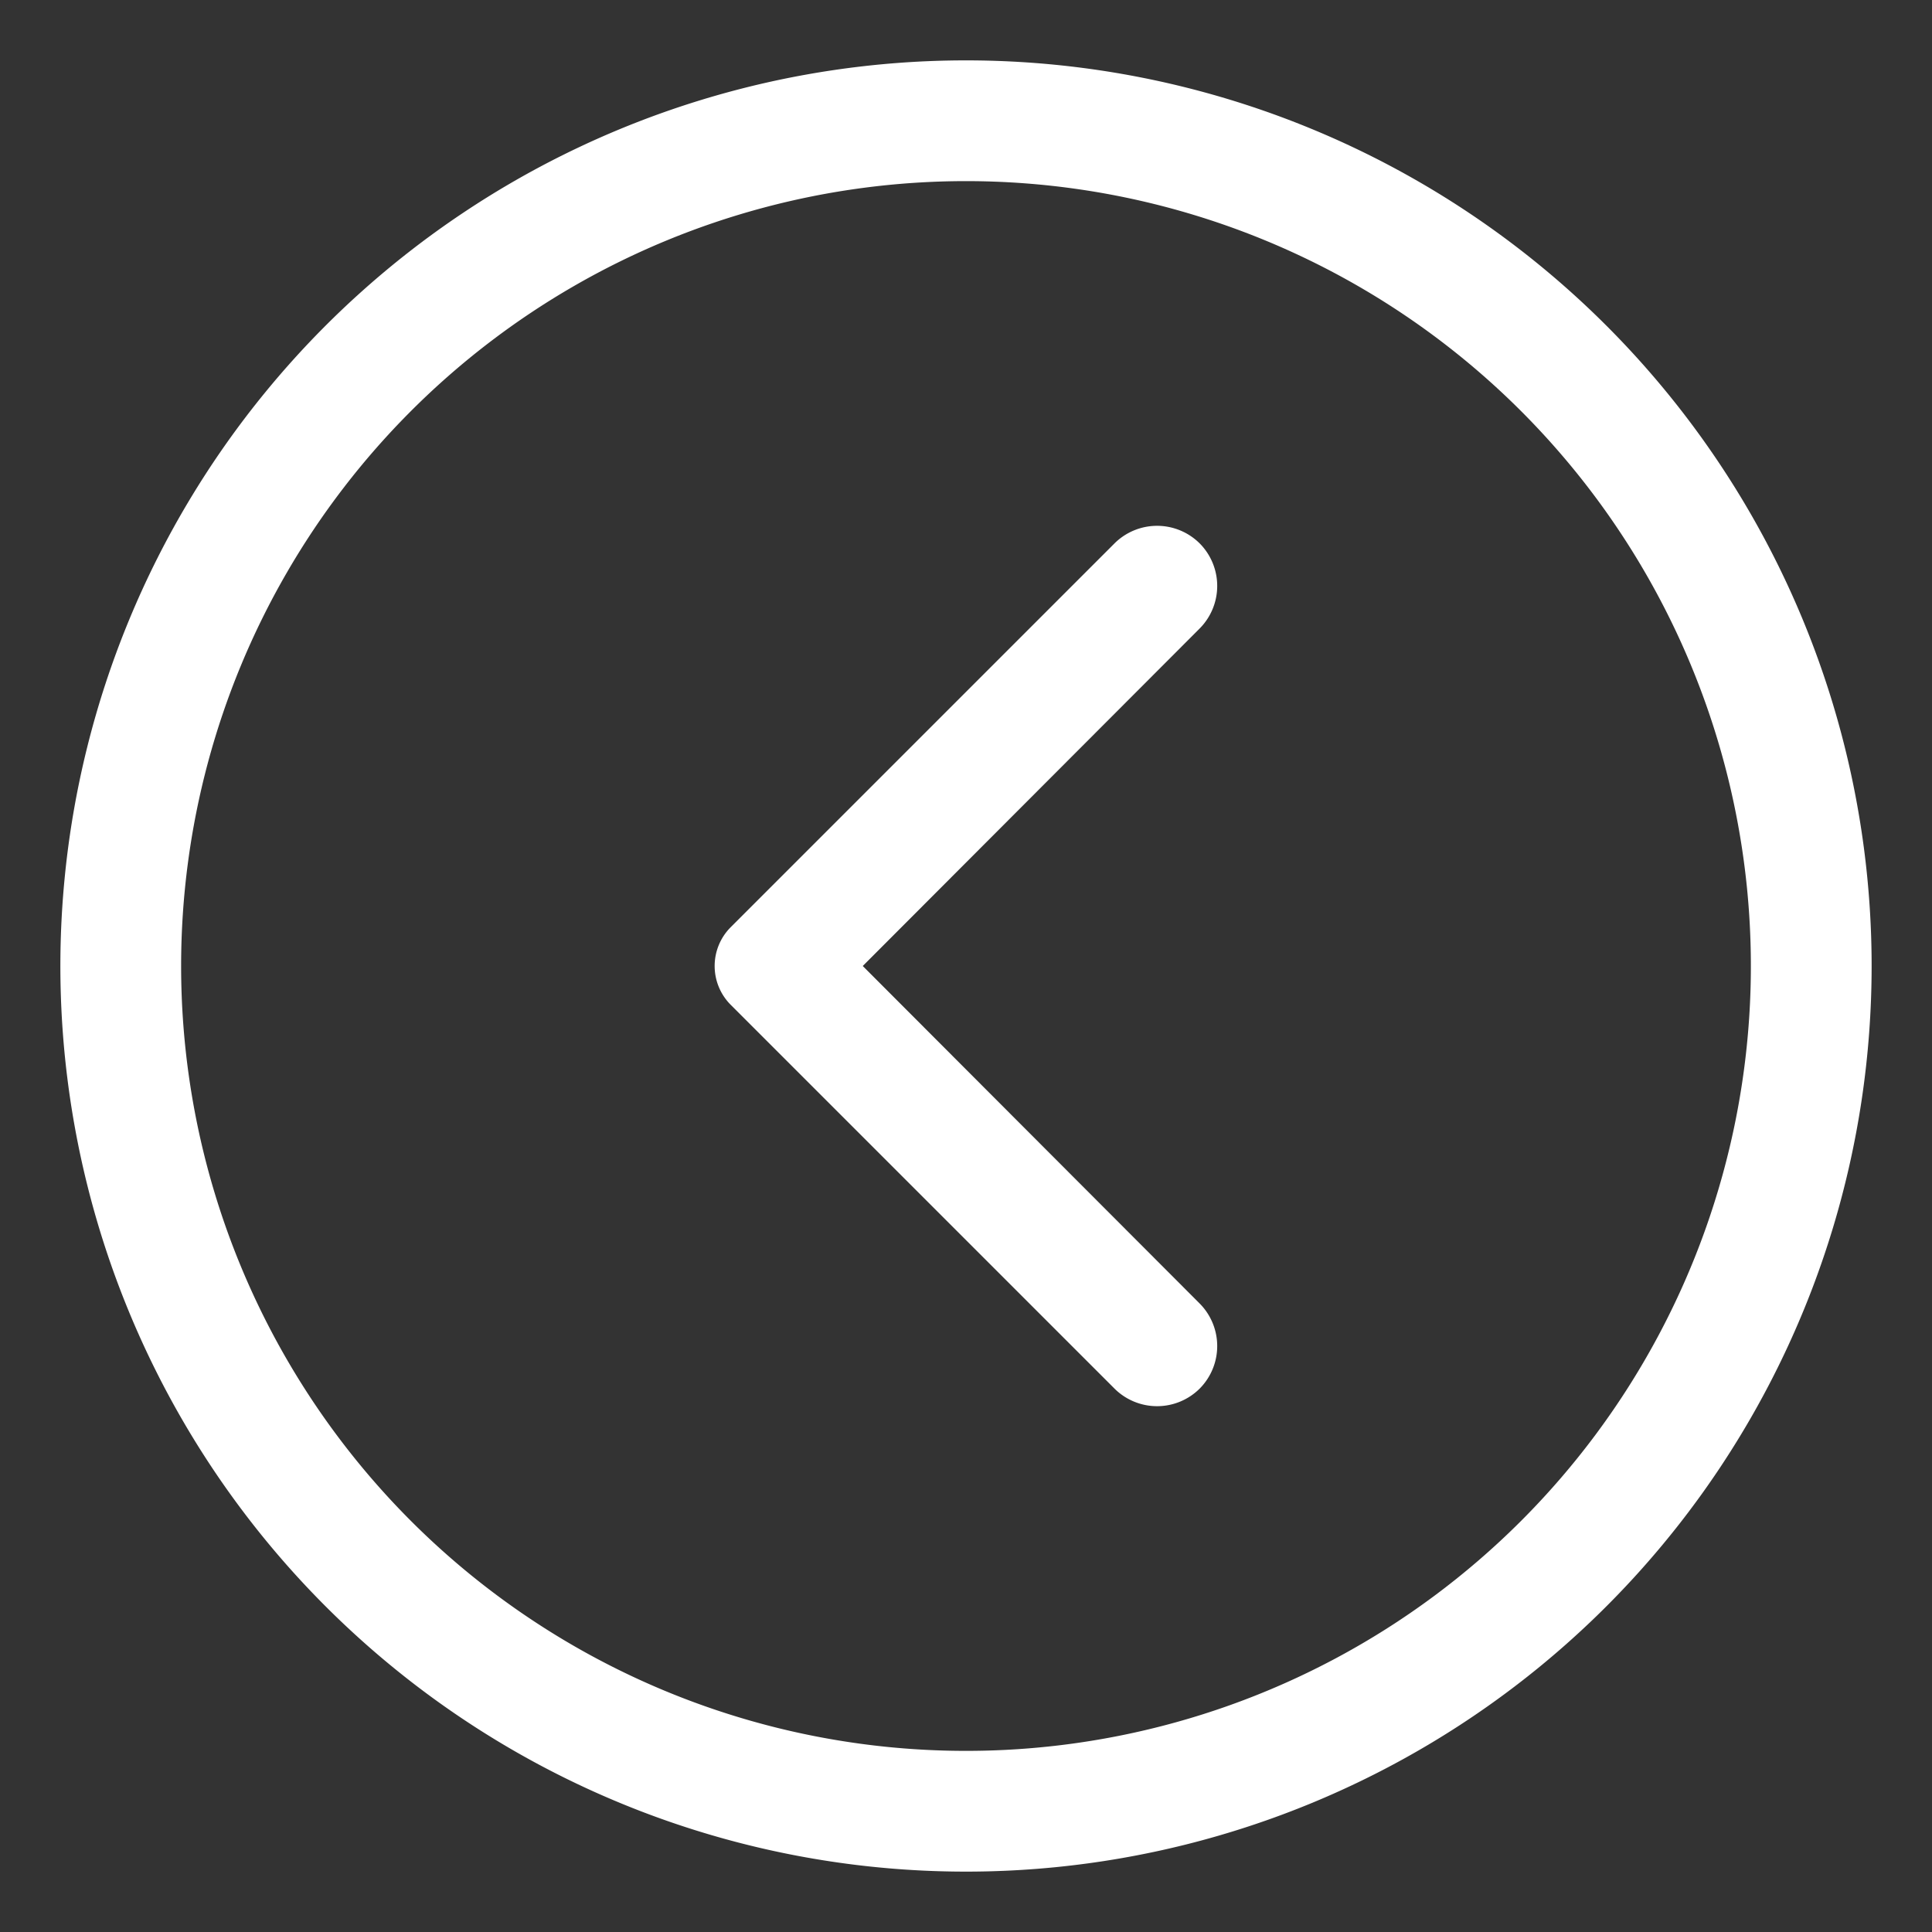 <svg viewBox="0 0 32 32" xmlns="http://www.w3.org/2000/svg"> 
  <rect x="0" y="0" width="32" height="32" fill="#333333" stroke="none"/> 
  <g data-name="Layer 2">
    <path fill= 'white' d="M31 16A15 15 0 1116 1a15 15 0 0115 15zM3 16A13 13 0 1016 3 13 13 0 003 16z"/>
    <path fill= 'white' d="M19.87 10.41L14.29 16l5.58 5.59a1 1 0 010 1.41 1 1 0 01-1.41 0l-6.36-6.36a.91.91 0 010-1.28L18.46 9a1 1 0 011.41 0 1 1 0 010 1.41z" />
  </g>
</svg>
